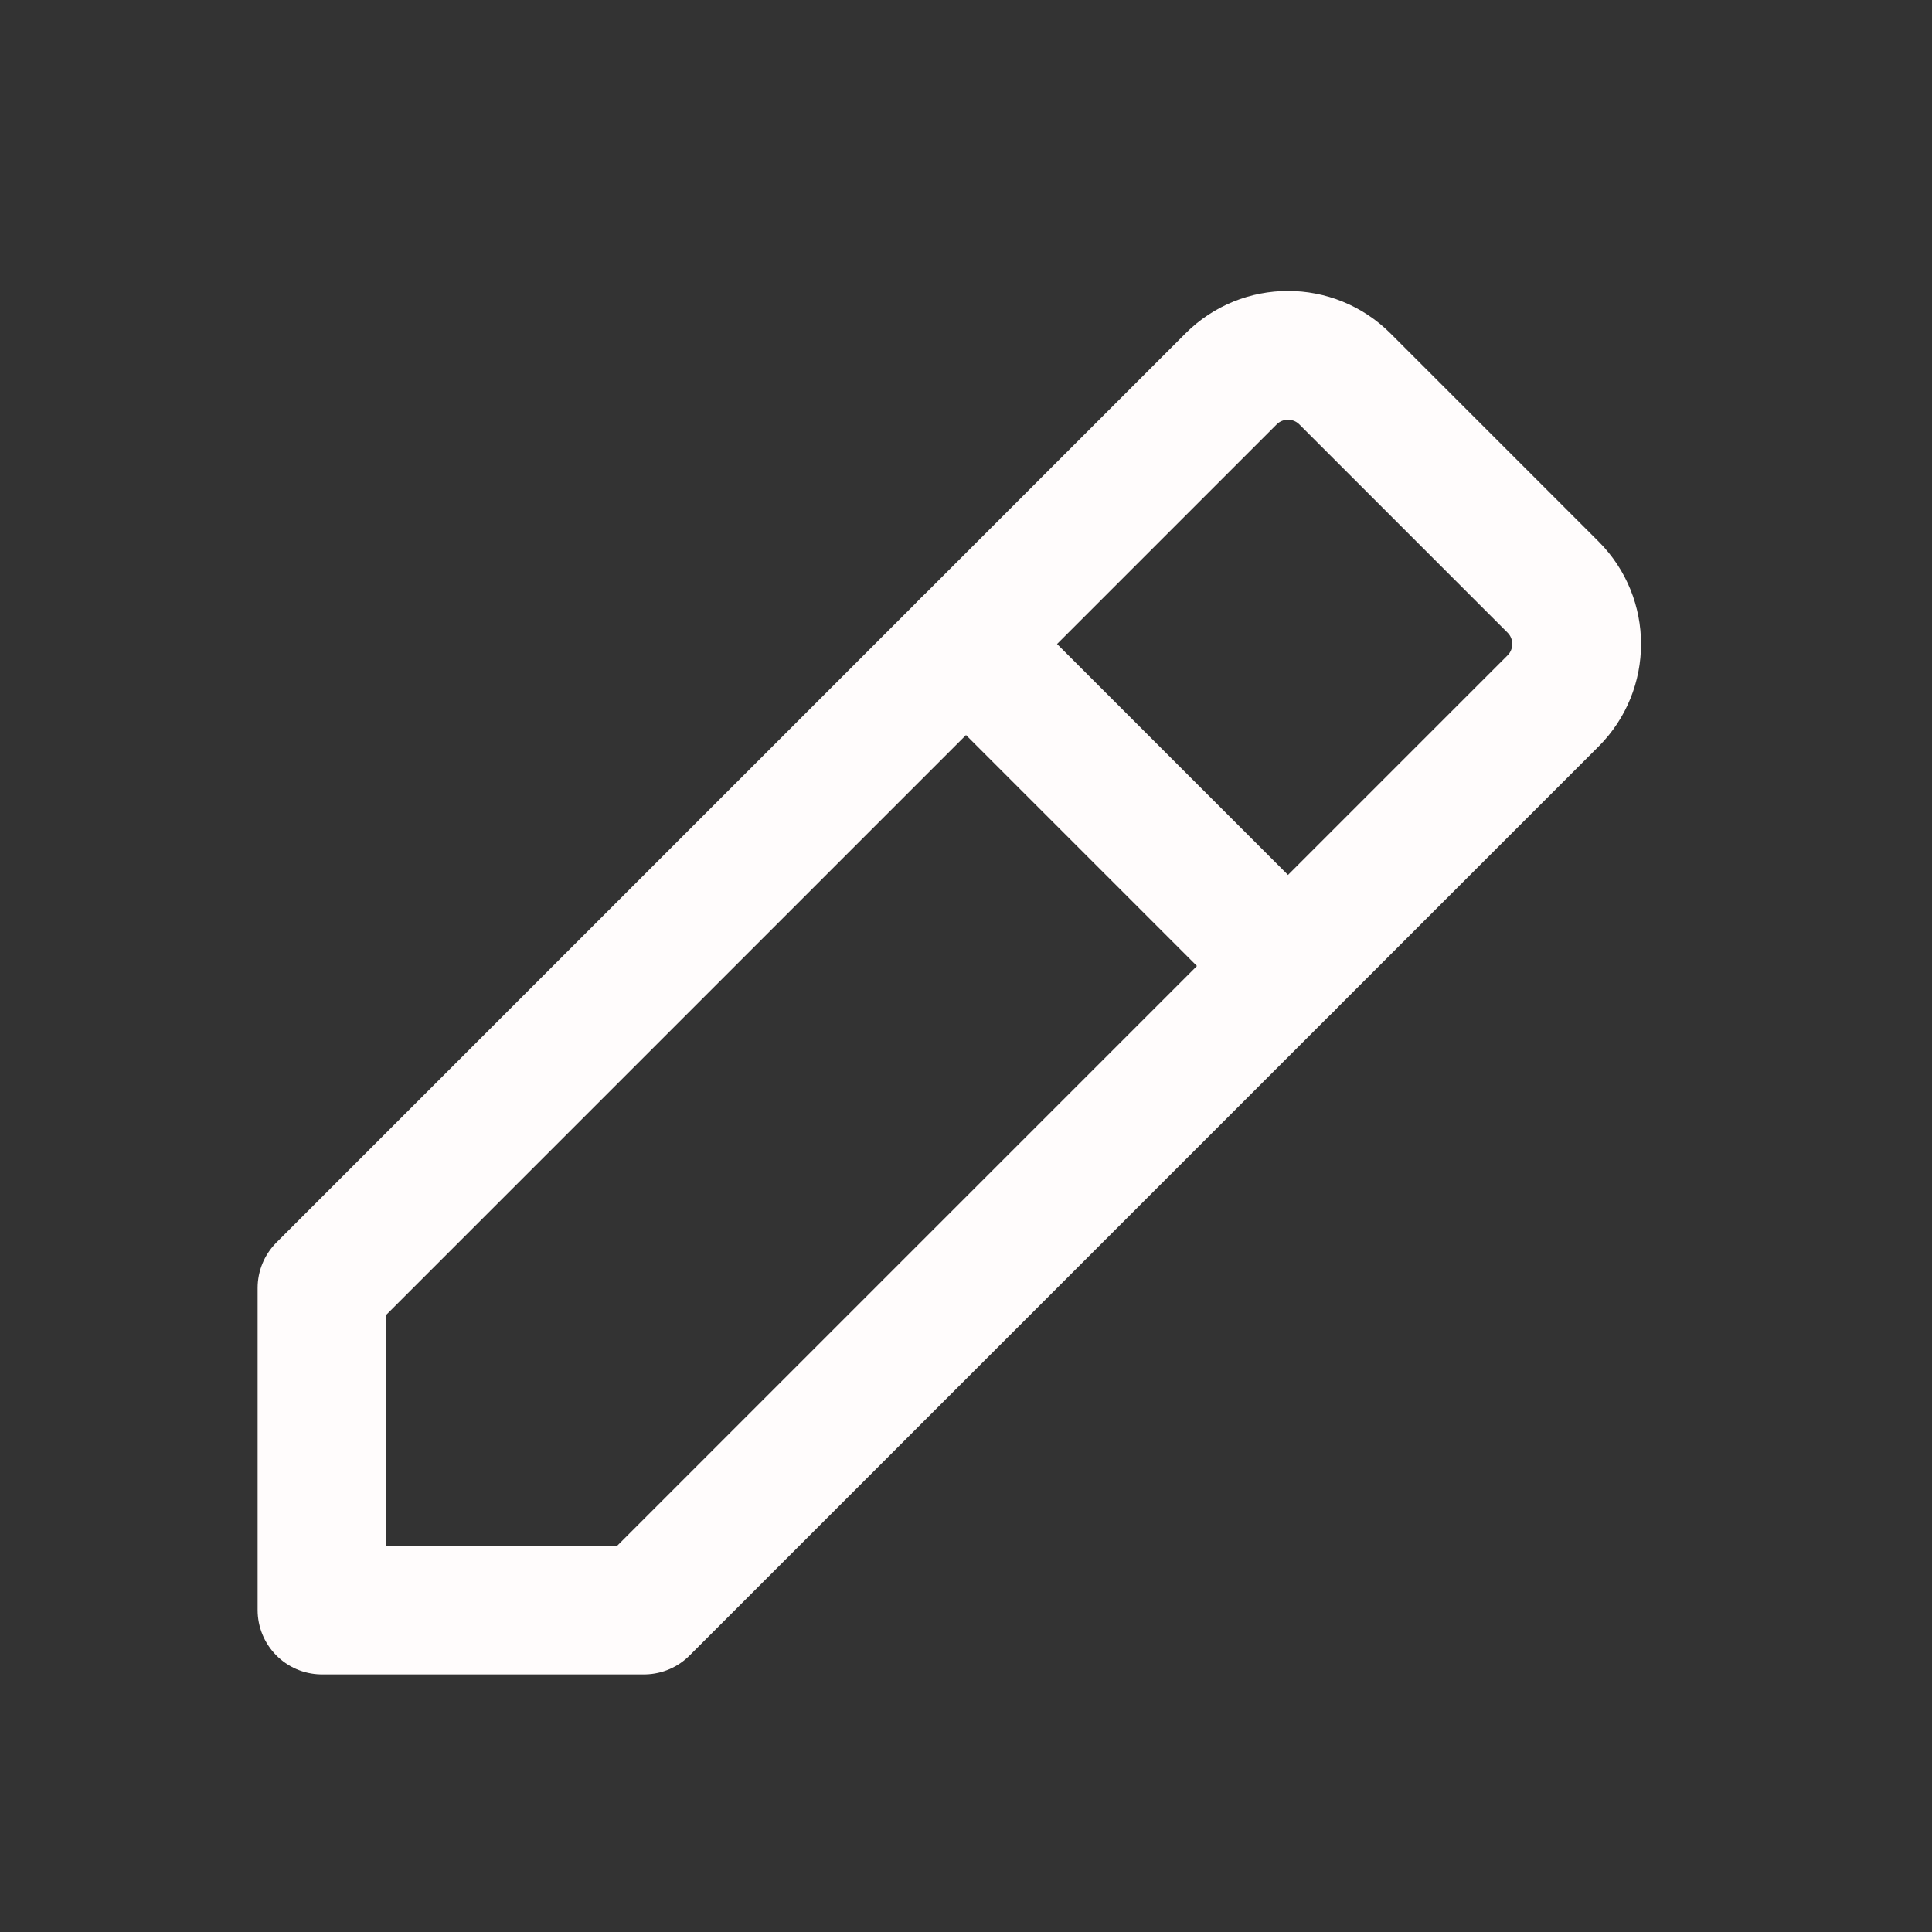 <svg width="15" height="15" viewBox="0 0 15 15" fill="none" xmlns="http://www.w3.org/2000/svg">
<rect x="0" y="0" width="15" height="15" fill="#333333" stroke="none"/>
<path d="M2.5 12.5H5L12.058 5.442C12.302 5.198 12.302 4.802 12.058 4.558L10.442 2.942C10.198 2.698 9.802 2.698 9.558 2.942L2.5 10V12.5Z" stroke="#FFFCFC" stroke-linecap="round" stroke-linejoin="round"/>
<path d="M7.5 5L10 7.5" stroke="#FFFCFC" stroke-linecap="round" stroke-linejoin="round"/>
</svg>
